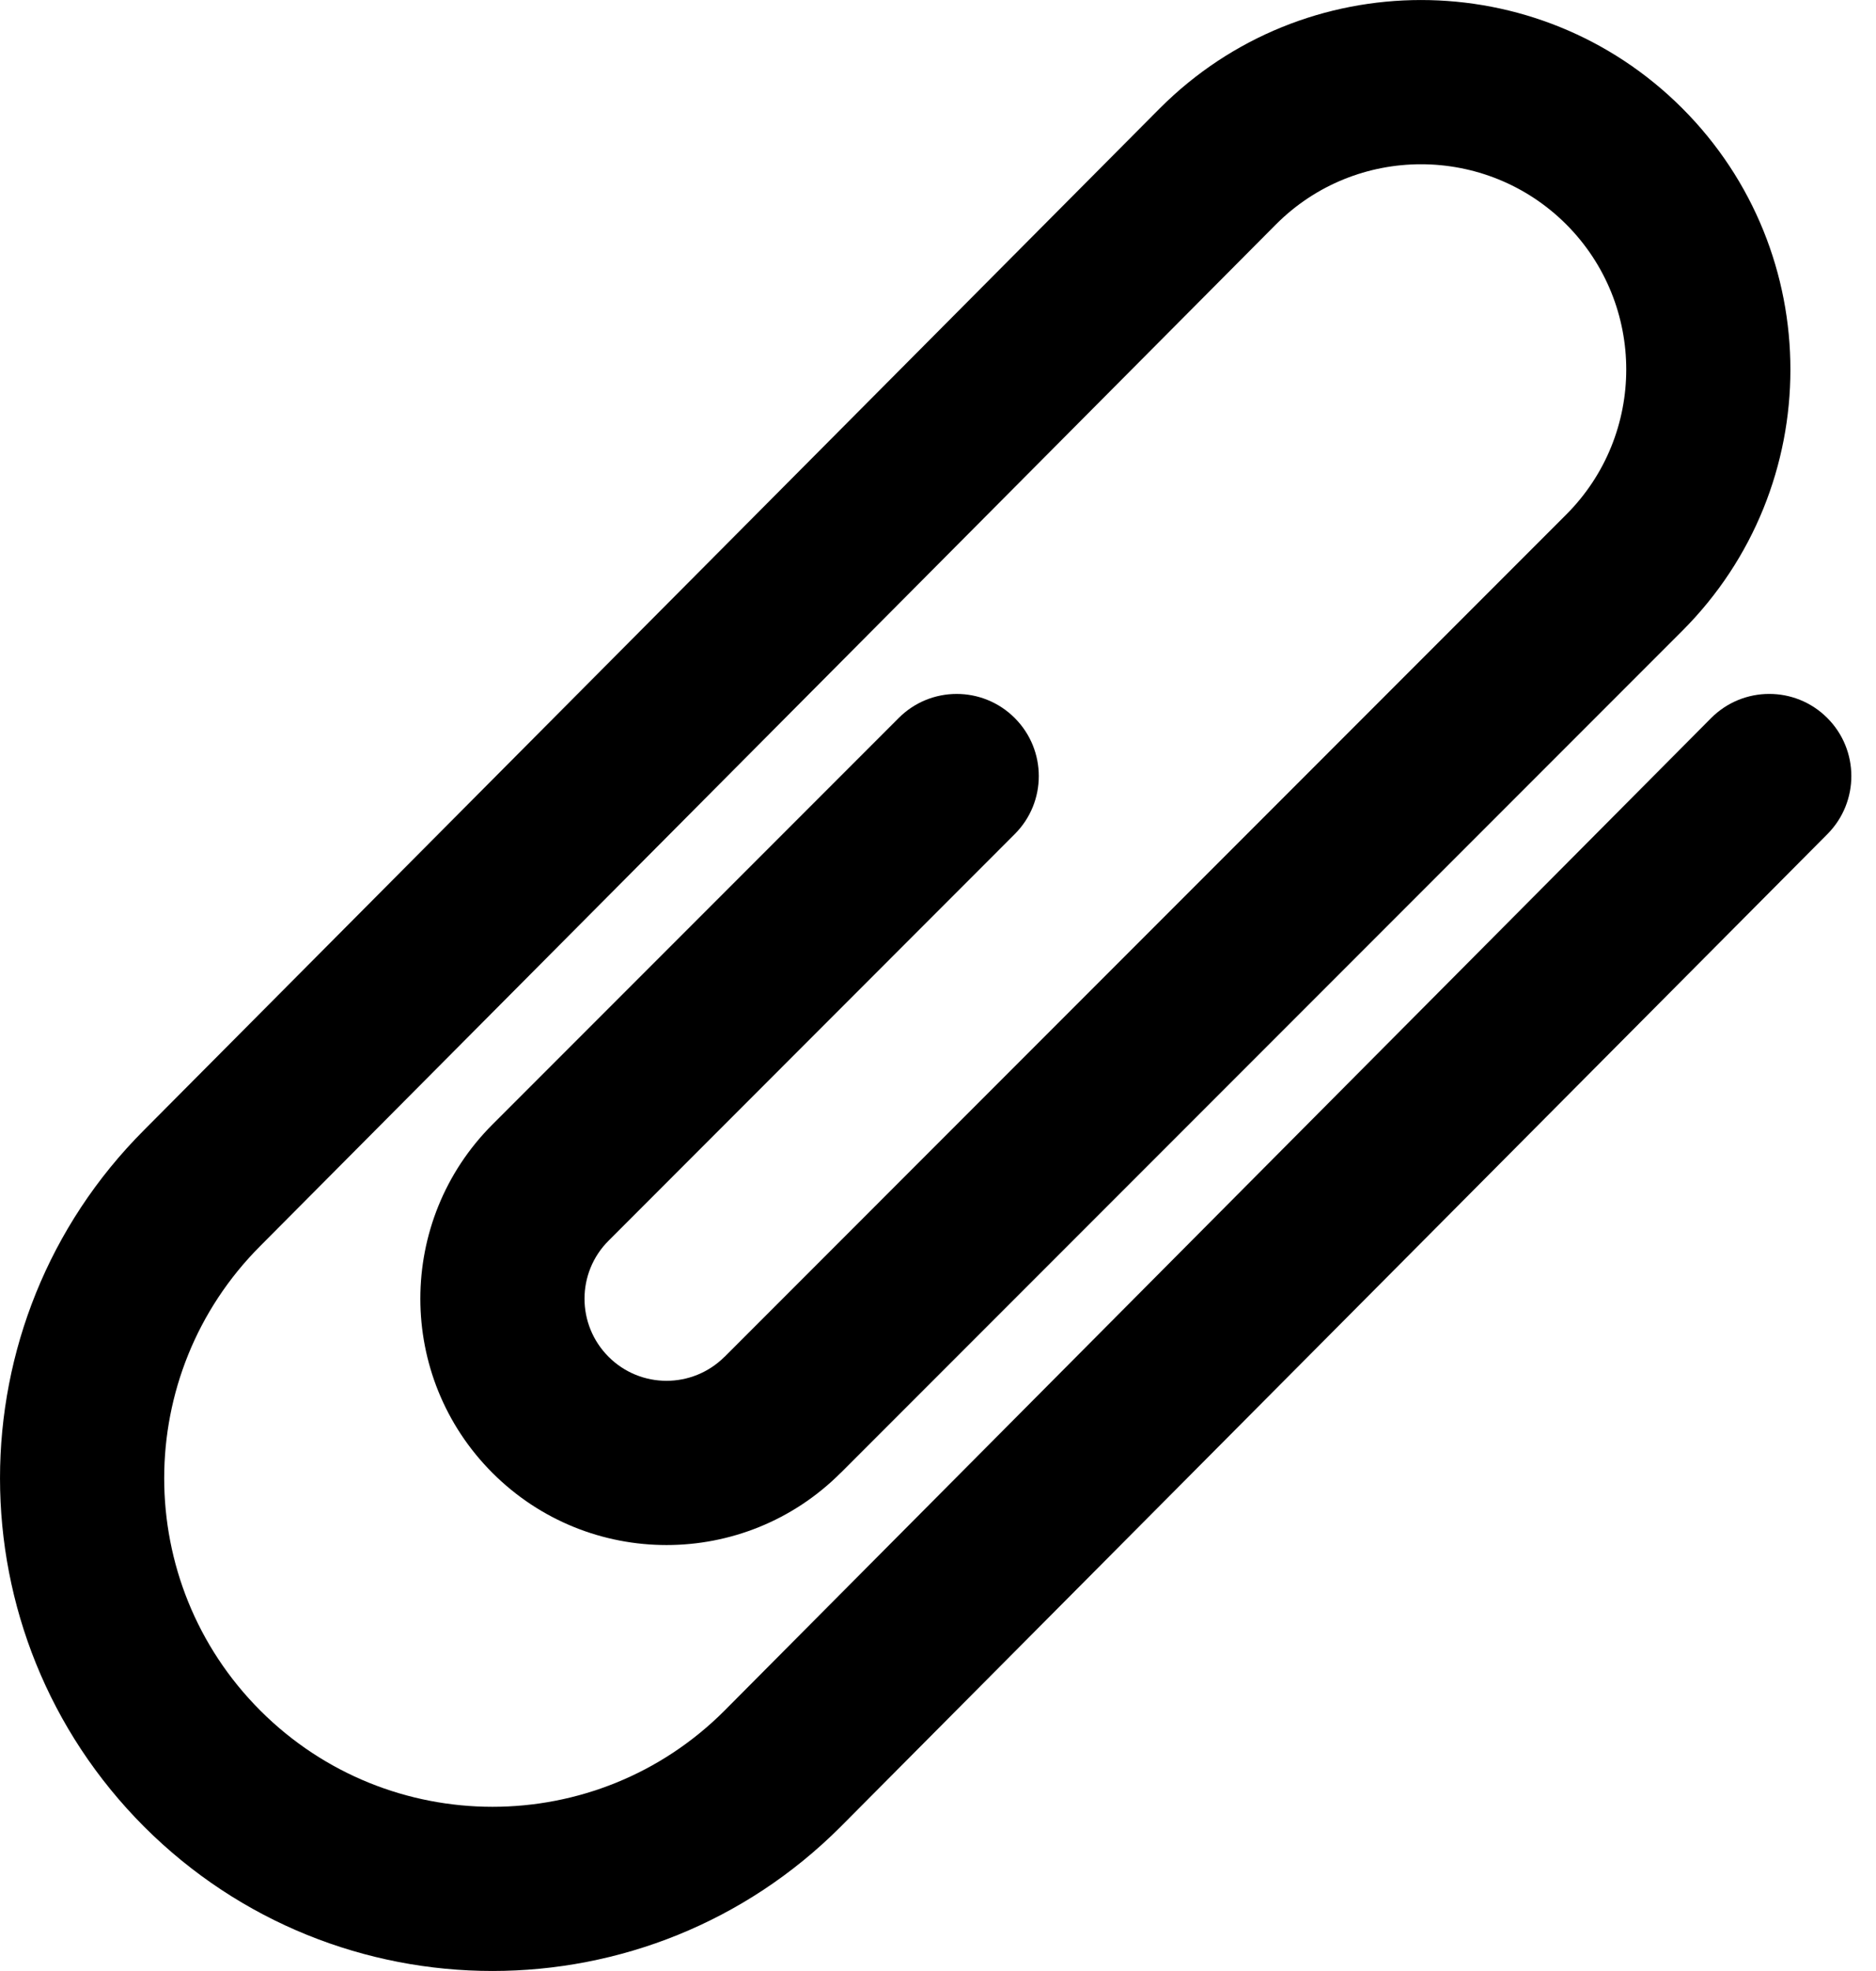 <svg viewBox="0 0 20 21" fill="none">
    <path d="M19.479 7.648C19.137 7.307 18.582 7.309 18.242 7.651L7.723 18.227C6.358 19.592 4.142 19.592 2.775 18.225C1.409 16.858 1.409 14.642 2.775 13.275L13.605 2.389C14.457 1.537 15.842 1.537 16.697 2.39C17.551 3.245 17.551 4.63 16.696 5.484L7.725 14.456C7.724 14.456 7.724 14.457 7.723 14.457C7.381 14.797 6.829 14.797 6.488 14.456C6.146 14.114 6.146 13.56 6.488 13.219L10.818 8.887C11.16 8.546 11.16 7.992 10.818 7.65C10.476 7.308 9.922 7.308 9.581 7.65L5.25 11.981C4.225 13.006 4.225 14.668 5.25 15.693C6.275 16.718 7.937 16.718 8.962 15.693C8.964 15.692 8.965 15.691 8.966 15.69L17.934 6.722C19.472 5.184 19.472 2.691 17.934 1.153C16.396 -0.384 13.903 -0.384 12.366 1.153L1.536 12.04C-0.512 14.088 -0.512 17.412 1.537 19.463C3.588 21.512 6.913 21.512 8.962 19.463L19.483 8.886C19.823 8.543 19.822 7.989 19.479 7.648Z" fill="currentColor"/>
</svg>
